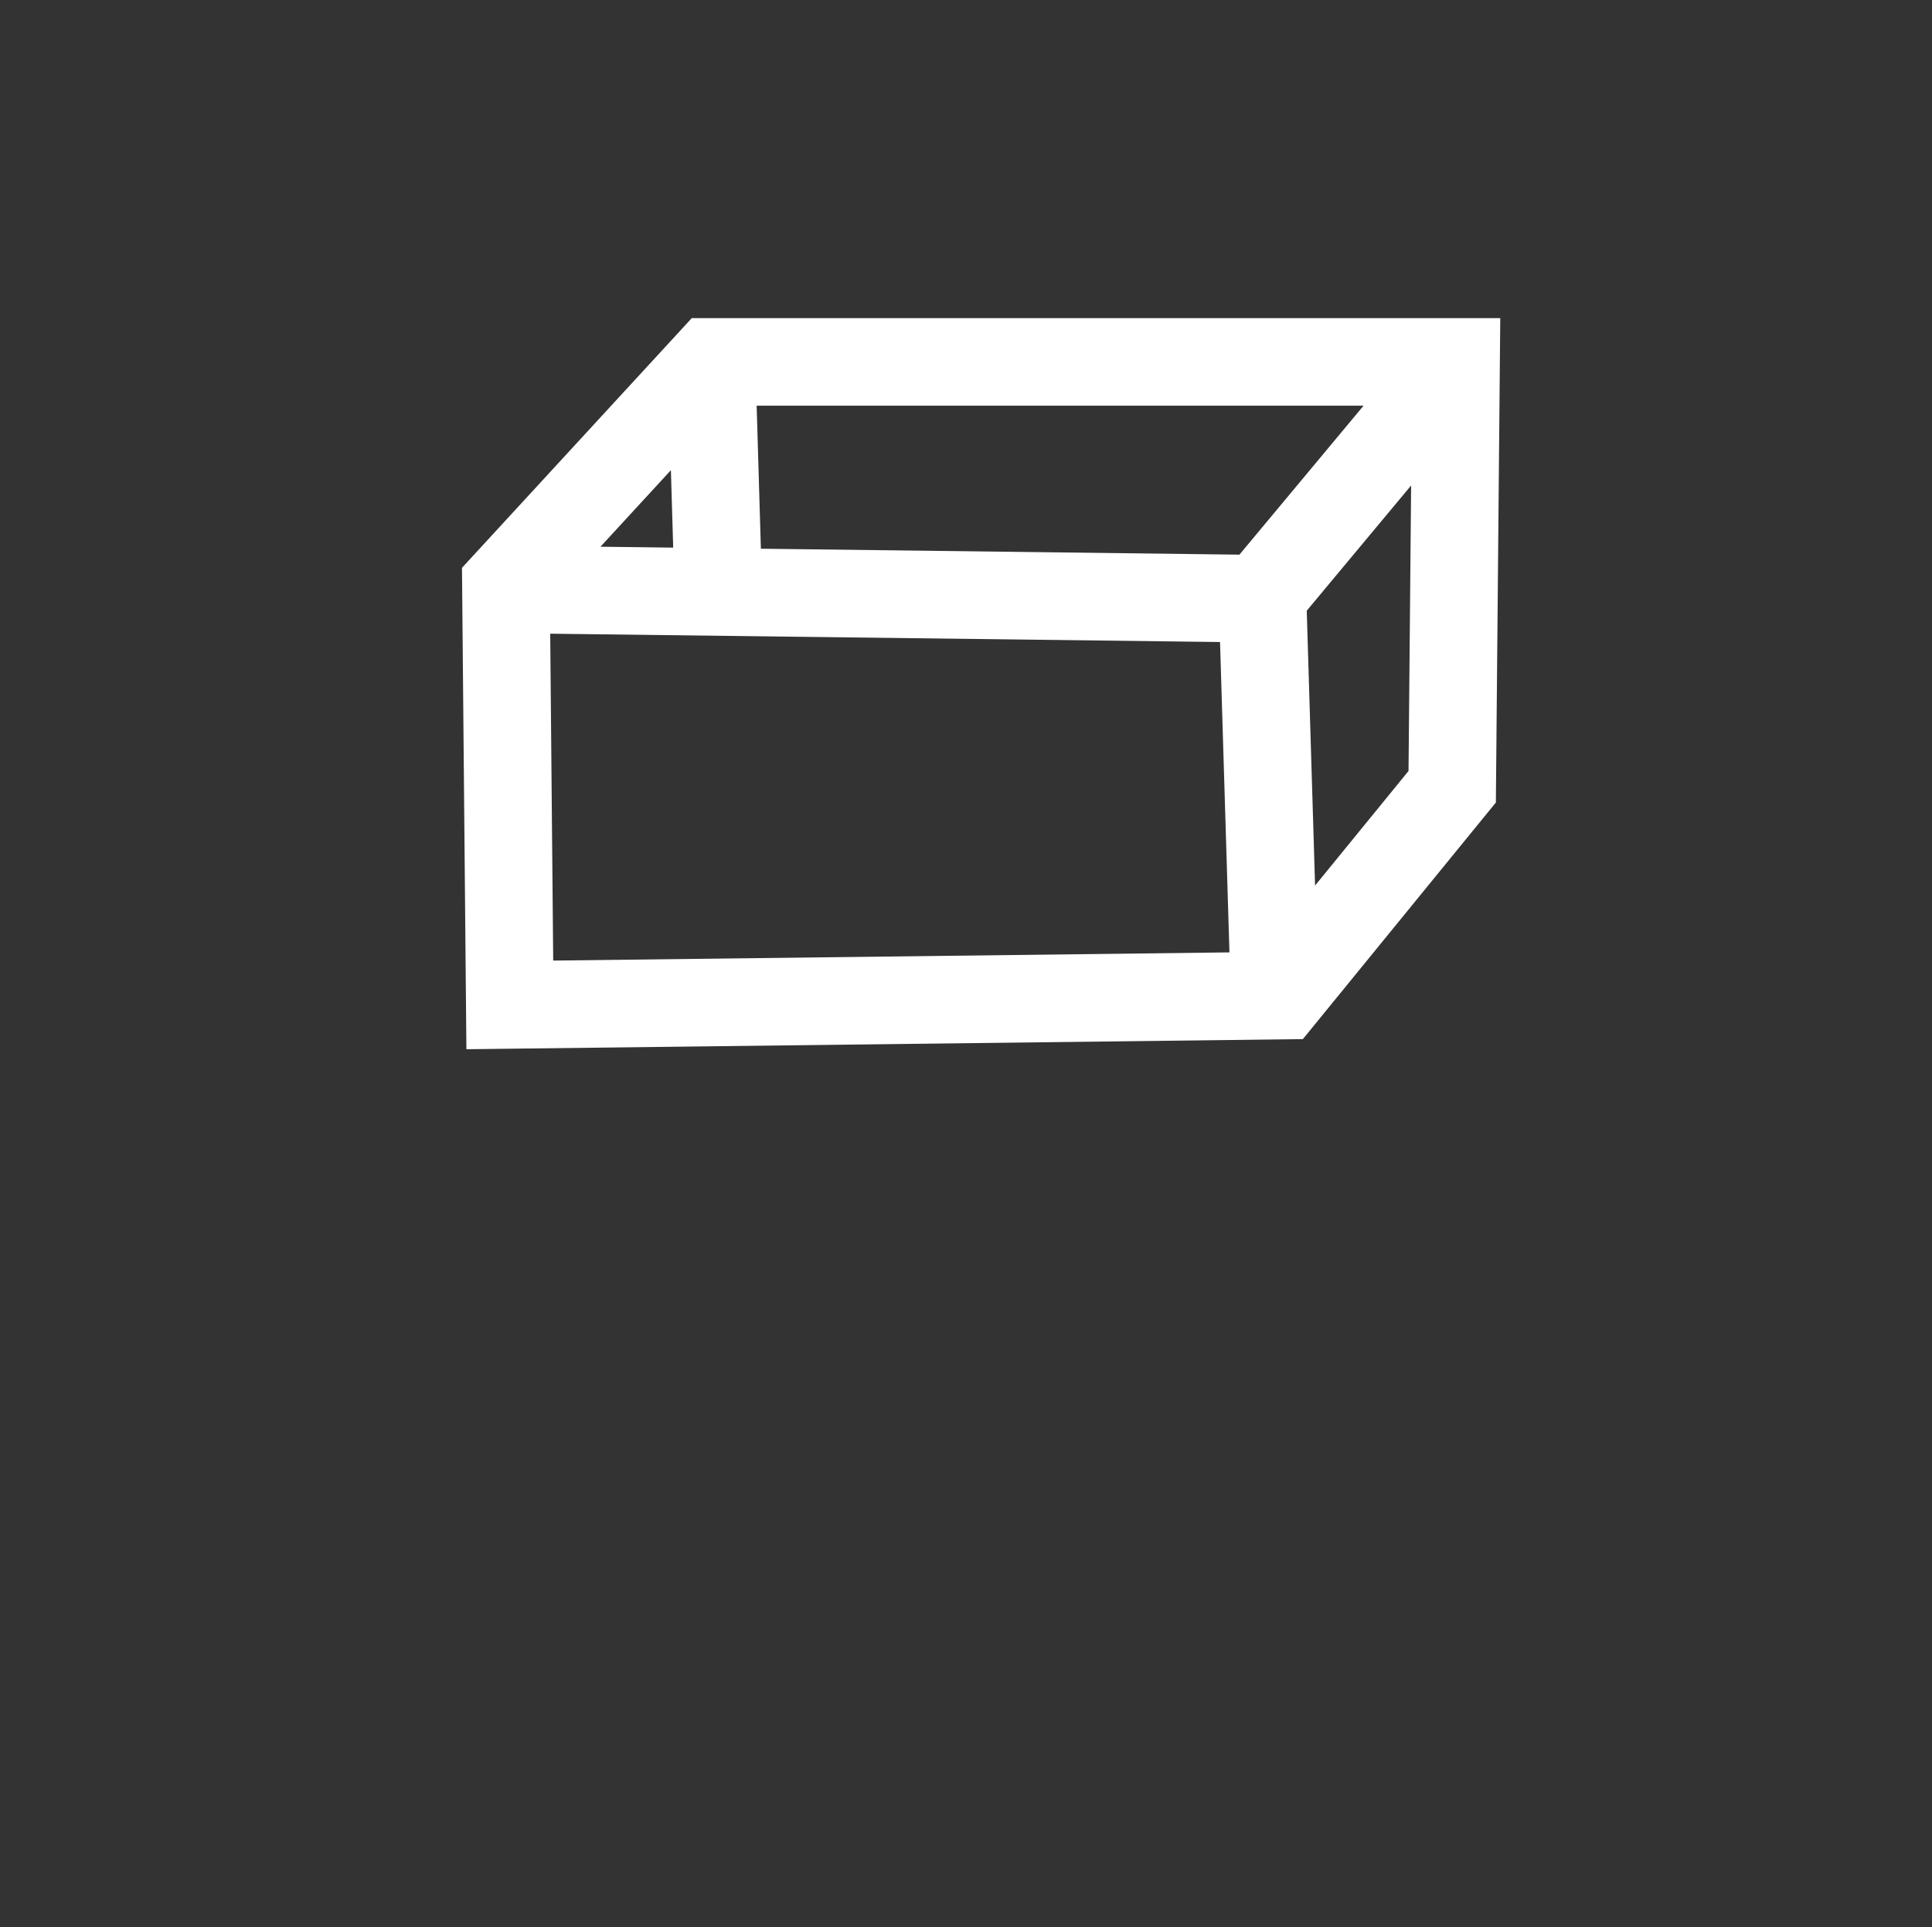 <?xml version="1.0" encoding="UTF-8" standalone="no"?>
<!-- Created with Inkscape (http://www.inkscape.org/) -->

<svg
   xmlns:dc="http://purl.org/dc/elements/1.1/"
   xmlns:cc="http://creativecommons.org/ns#"
   xmlns:rdf="http://www.w3.org/1999/02/22-rdf-syntax-ns#"
   xmlns:svg="http://www.w3.org/2000/svg"
   xmlns="http://www.w3.org/2000/svg"
   xmlns:sodipodi="http://sodipodi.sourceforge.net/DTD/sodipodi-0.dtd"
   xmlns:inkscape="http://www.inkscape.org/namespaces/inkscape"
   version="1.1"
   width="55.125"
   height="55"
   viewBox="0 0 55.125 55"
   id="svg4477"
   xml:space="preserve"
   inkscape:version="0.48.2 r9819"
   sodipodi:docname="volumen.svg"><rect x="0" y="0" width="55.125" height="55" fill="#333333" stroke="none"/><sodipodi:namedview
     pagecolor="#ffffff"
     bordercolor="#666666"
     borderopacity="1"
     objecttolerance="10"
     gridtolerance="10"
     guidetolerance="10"
     inkscape:pageopacity="0"
     inkscape:pageshadow="2"
     inkscape:window-width="1259"
     inkscape:window-height="861"
     id="namedview29"
     showgrid="false"
     inkscape:zoom="4.2909091"
     inkscape:cx="27.5625"
     inkscape:cy="27.5"
     inkscape:window-x="-44"
     inkscape:window-y="0"
     inkscape:window-maximized="0"
     inkscape:current-layer="svg4477" /><defs
     id="defs4484">
	

		
		
		
		
		
		
			
		
	
			
				
			
		</defs><path
     inkscape:connector-curvature="0"
     style="fill:none;stroke:#ffffff;stroke-width:2.5;stroke-linecap:butt;stroke-linejoin:miter;stroke-miterlimit:4;stroke-opacity:1;stroke-dasharray:none;stroke-dashoffset:0"
     id="path3806"
     d="M 20.481,16.394 20.302,10.339 m 16.273,18.072 -22.029,0.267 -0.11,-11.991 5.851,-6.359 21.258,0 -0.11,12.124 z m -22.029,-11.591 21.478,0.267 0.331,10.924 M 36.049,16.959 41.58,10.321" /></svg>